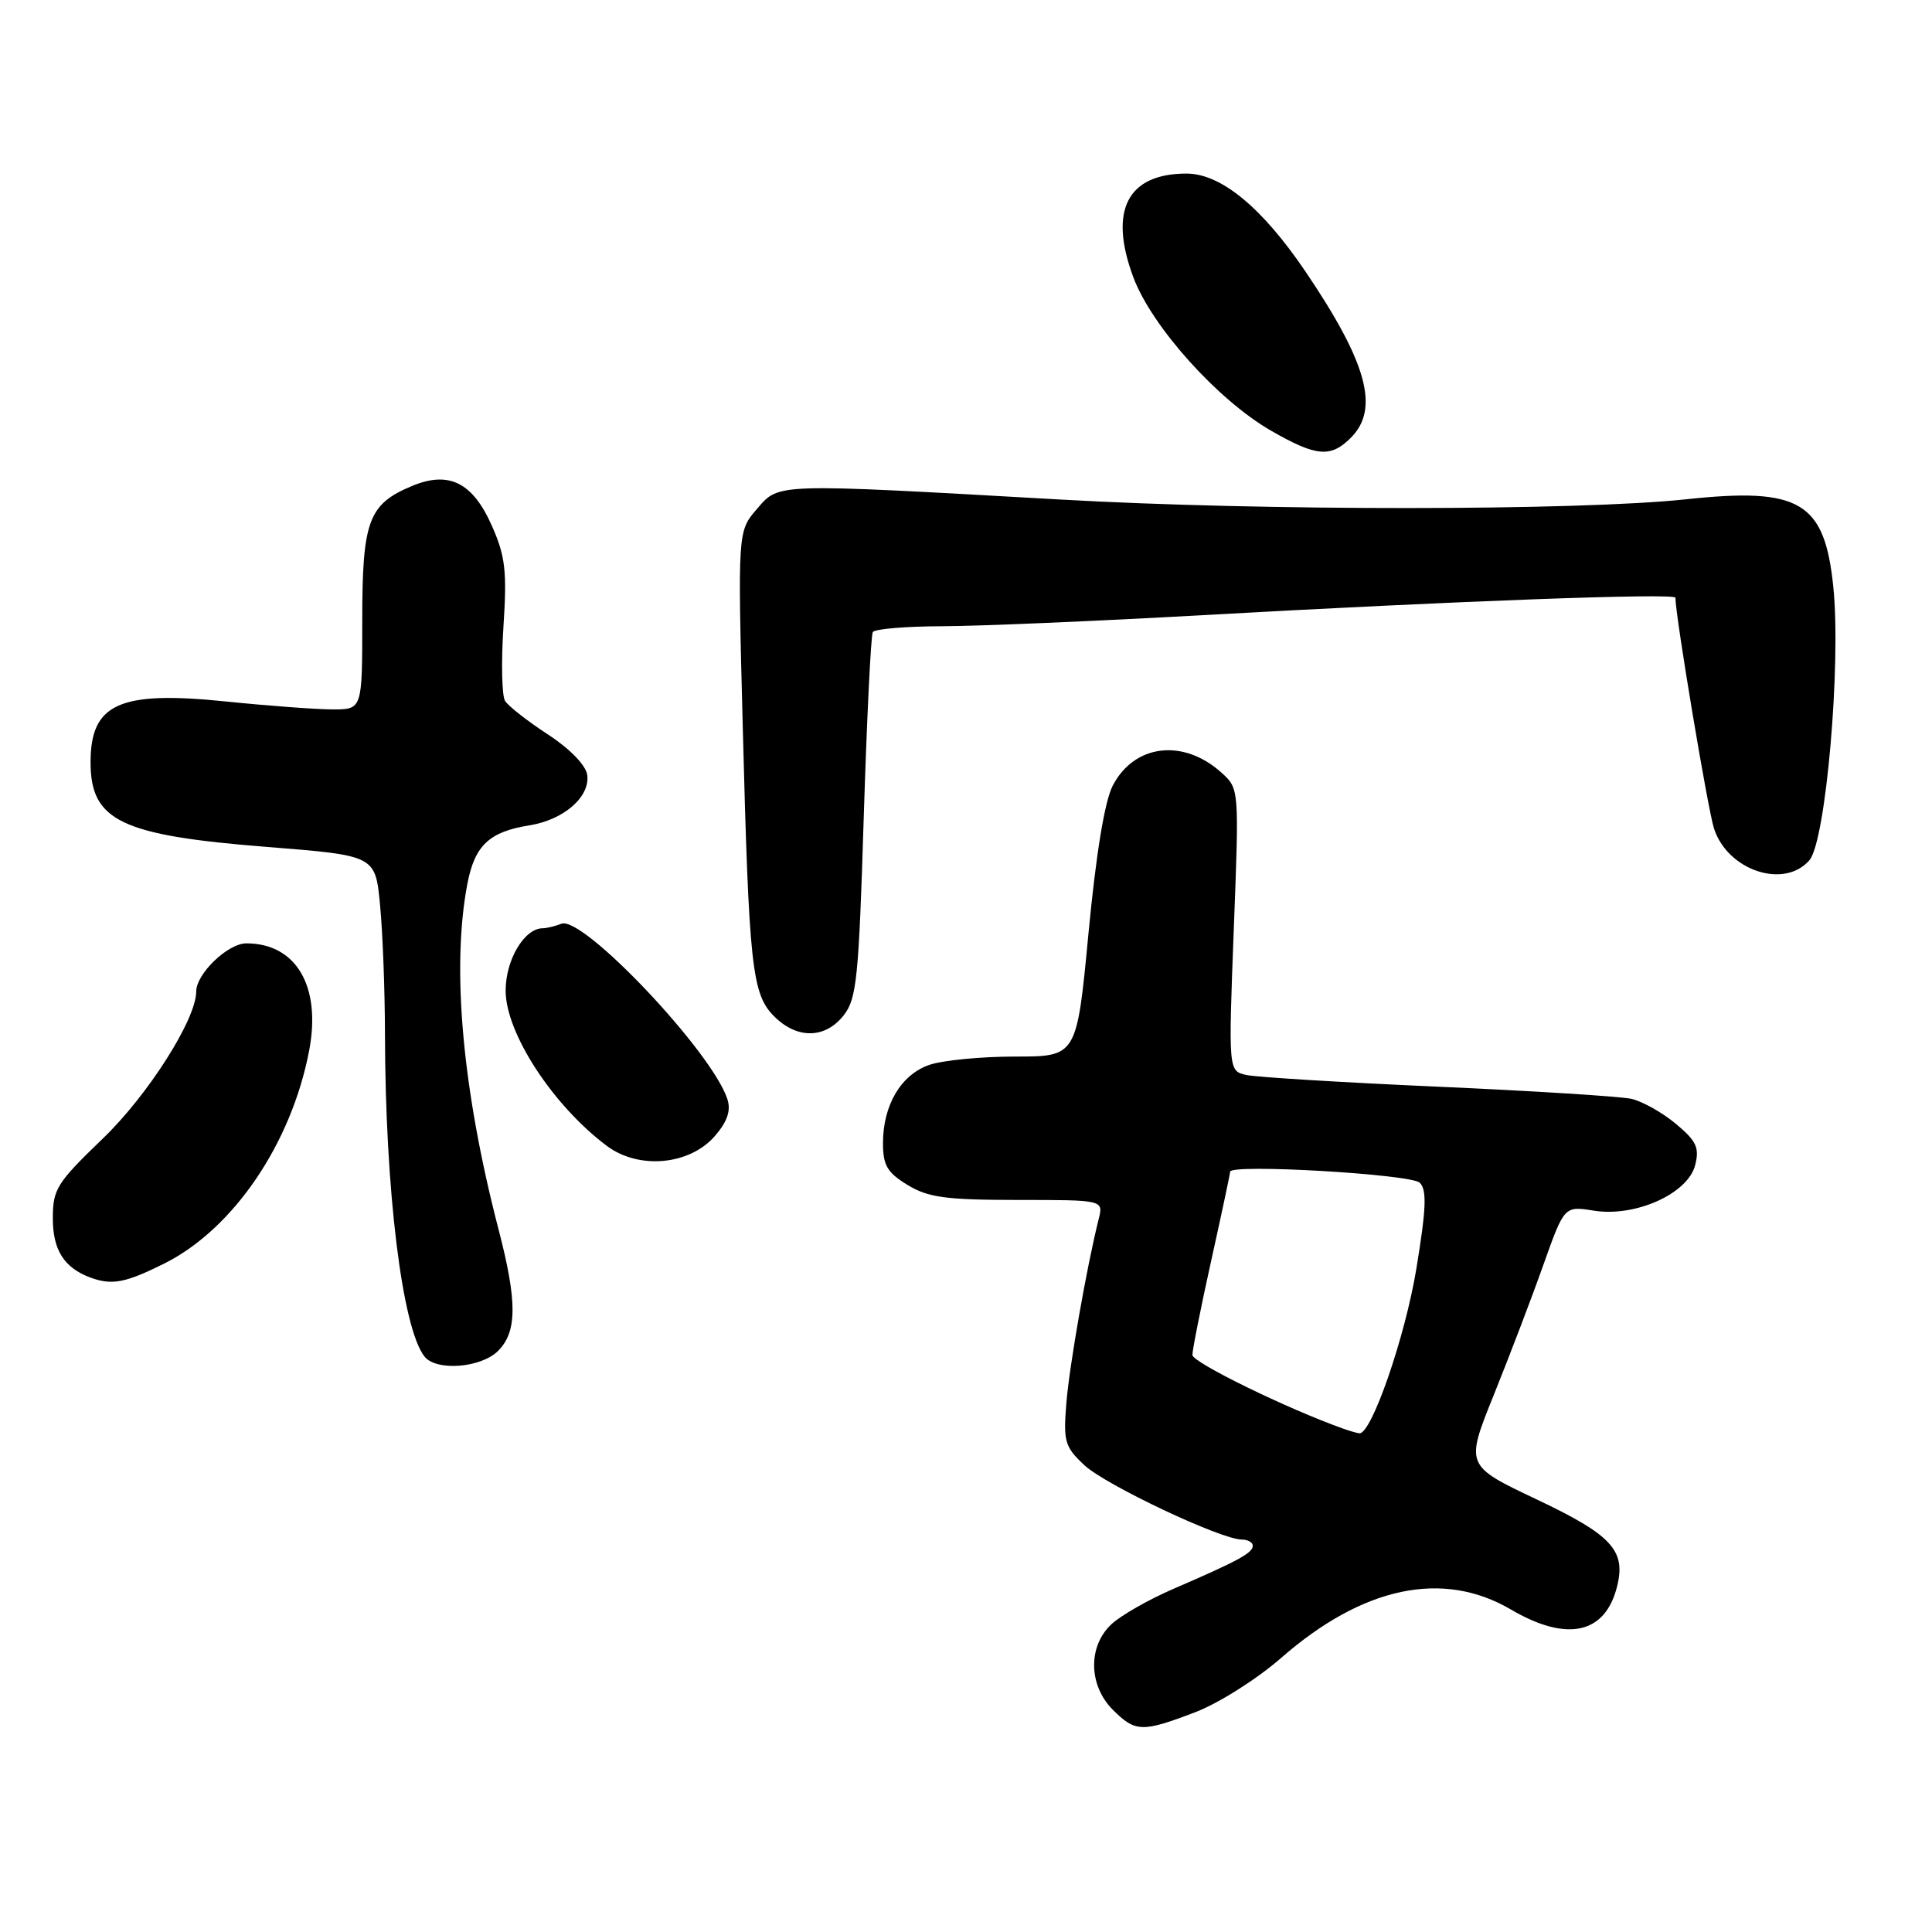 <?xml version="1.0" encoding="UTF-8" standalone="no"?>
<!DOCTYPE svg PUBLIC "-//W3C//DTD SVG 1.1//EN" "http://www.w3.org/Graphics/SVG/1.1/DTD/svg11.dtd" >
<svg xmlns="http://www.w3.org/2000/svg" xmlns:xlink="http://www.w3.org/1999/xlink" version="1.1" viewBox="0 0 256 256">
 <g >
 <path fill="currentColor"
d=" M 158.42 226.86 C 161.51 225.67 166.57 222.47 169.75 219.69 C 180.58 210.22 191.17 207.98 200.19 213.26 C 207.65 217.64 212.74 216.52 214.29 210.14 C 215.44 205.43 213.54 203.38 203.64 198.69 C 194.16 194.20 194.16 194.20 197.93 184.85 C 200.00 179.71 202.96 171.97 204.49 167.64 C 207.28 159.79 207.28 159.79 211.20 160.42 C 216.70 161.30 223.67 158.16 224.62 154.38 C 225.20 152.07 224.79 151.19 222.06 148.91 C 220.27 147.42 217.62 145.93 216.16 145.60 C 214.70 145.28 203.15 144.55 190.50 143.99 C 177.85 143.43 166.44 142.73 165.14 142.44 C 162.77 141.90 162.77 141.90 163.48 123.20 C 164.20 104.50 164.20 104.50 161.85 102.38 C 156.80 97.82 150.29 98.60 147.44 104.11 C 146.37 106.18 145.24 113.10 144.23 123.66 C 142.68 140.00 142.68 140.00 134.49 140.00 C 129.98 140.00 124.87 140.50 123.12 141.11 C 119.38 142.41 117.00 146.44 117.00 151.47 C 117.00 154.41 117.56 155.37 120.25 157.01 C 122.99 158.68 125.30 158.99 134.86 159.00 C 146.22 159.00 146.22 159.00 145.58 161.54 C 144.00 167.84 141.69 180.99 141.29 186.00 C 140.89 191.02 141.10 191.73 143.68 194.14 C 146.49 196.77 161.79 204.00 164.55 204.00 C 165.35 204.00 166.00 204.37 166.00 204.83 C 166.00 205.77 164.04 206.84 155.51 210.52 C 152.22 211.94 148.50 214.06 147.26 215.23 C 144.14 218.15 144.23 223.32 147.45 226.55 C 150.45 229.54 151.34 229.57 158.42 226.86 Z  M 66.00 179.00 C 68.53 176.47 68.55 172.49 66.07 162.94 C 61.25 144.39 59.80 128.18 61.94 117.06 C 62.92 112.01 64.84 110.21 70.16 109.36 C 74.72 108.63 78.22 105.57 77.81 102.67 C 77.62 101.39 75.52 99.22 72.59 97.31 C 69.89 95.55 67.34 93.55 66.92 92.87 C 66.50 92.19 66.40 87.75 66.71 83.02 C 67.19 75.68 66.96 73.70 65.19 69.70 C 62.64 63.92 59.49 62.35 54.58 64.40 C 48.81 66.81 48.00 69.01 48.00 82.22 C 48.00 94.00 48.00 94.00 44.11 94.00 C 41.96 94.00 35.59 93.53 29.94 92.95 C 15.83 91.50 12.00 93.22 12.00 101.00 C 12.00 108.78 16.03 110.70 35.47 112.23 C 49.74 113.36 49.74 113.36 50.36 119.93 C 50.71 123.54 51.00 131.22 51.01 137.00 C 51.05 157.77 53.29 176.02 56.25 179.75 C 57.81 181.72 63.74 181.26 66.00 179.00 Z  M 21.74 167.44 C 30.91 162.87 38.62 151.53 40.97 139.18 C 42.58 130.68 39.24 125.00 32.64 125.00 C 30.19 125.00 26.00 129.03 26.00 131.38 C 26.00 135.06 19.61 145.11 13.62 150.87 C 7.51 156.75 7.00 157.56 7.00 161.46 C 7.00 165.64 8.51 168.01 12.00 169.29 C 14.83 170.33 16.62 169.99 21.74 167.44 Z  M 94.75 150.50 C 96.37 148.62 96.87 147.16 96.39 145.67 C 94.42 139.46 77.25 121.30 74.39 122.40 C 73.54 122.73 72.42 123.00 71.92 123.00 C 69.48 123.00 67.00 127.17 67.00 131.27 C 67.00 136.88 73.25 146.47 80.40 151.83 C 84.65 155.02 91.41 154.39 94.75 150.50 Z  M 111.79 134.54 C 113.52 132.34 113.79 129.63 114.45 108.30 C 114.86 95.21 115.40 84.16 115.65 83.75 C 115.91 83.34 120.03 82.99 124.81 82.98 C 129.59 82.97 145.15 82.31 159.39 81.51 C 192.92 79.63 222.00 78.56 222.00 79.20 C 222.00 81.56 226.29 107.22 227.11 109.77 C 228.91 115.35 236.42 117.85 239.76 113.98 C 241.93 111.46 243.98 87.99 242.92 77.74 C 241.77 66.48 238.50 64.54 223.40 66.16 C 209.07 67.69 167.14 67.71 140.50 66.19 C 102.35 64.03 103.26 64.00 100.29 67.45 C 97.75 70.40 97.75 70.40 98.41 95.95 C 99.24 128.19 99.62 131.71 102.59 134.68 C 105.62 137.71 109.34 137.65 111.79 134.54 Z  M 179.00 58.00 C 182.83 54.17 181.16 48.06 172.97 35.96 C 167.21 27.47 161.78 23.00 157.22 23.00 C 149.38 23.00 146.87 27.90 150.18 36.76 C 152.62 43.28 161.38 53.03 168.44 57.08 C 174.43 60.52 176.32 60.68 179.00 58.00 Z  M 178.00 189.31 C 170.59 186.68 158.00 180.53 158.00 179.54 C 158.00 178.86 159.12 173.22 160.50 167.00 C 161.88 160.78 163.00 155.50 163.00 155.26 C 163.00 154.19 186.99 155.58 188.13 156.72 C 189.08 157.68 188.99 160.11 187.68 168.08 C 186.19 177.17 181.70 190.13 180.11 189.92 C 179.78 189.88 178.82 189.60 178.00 189.31 Z "/>
</g>
</svg>